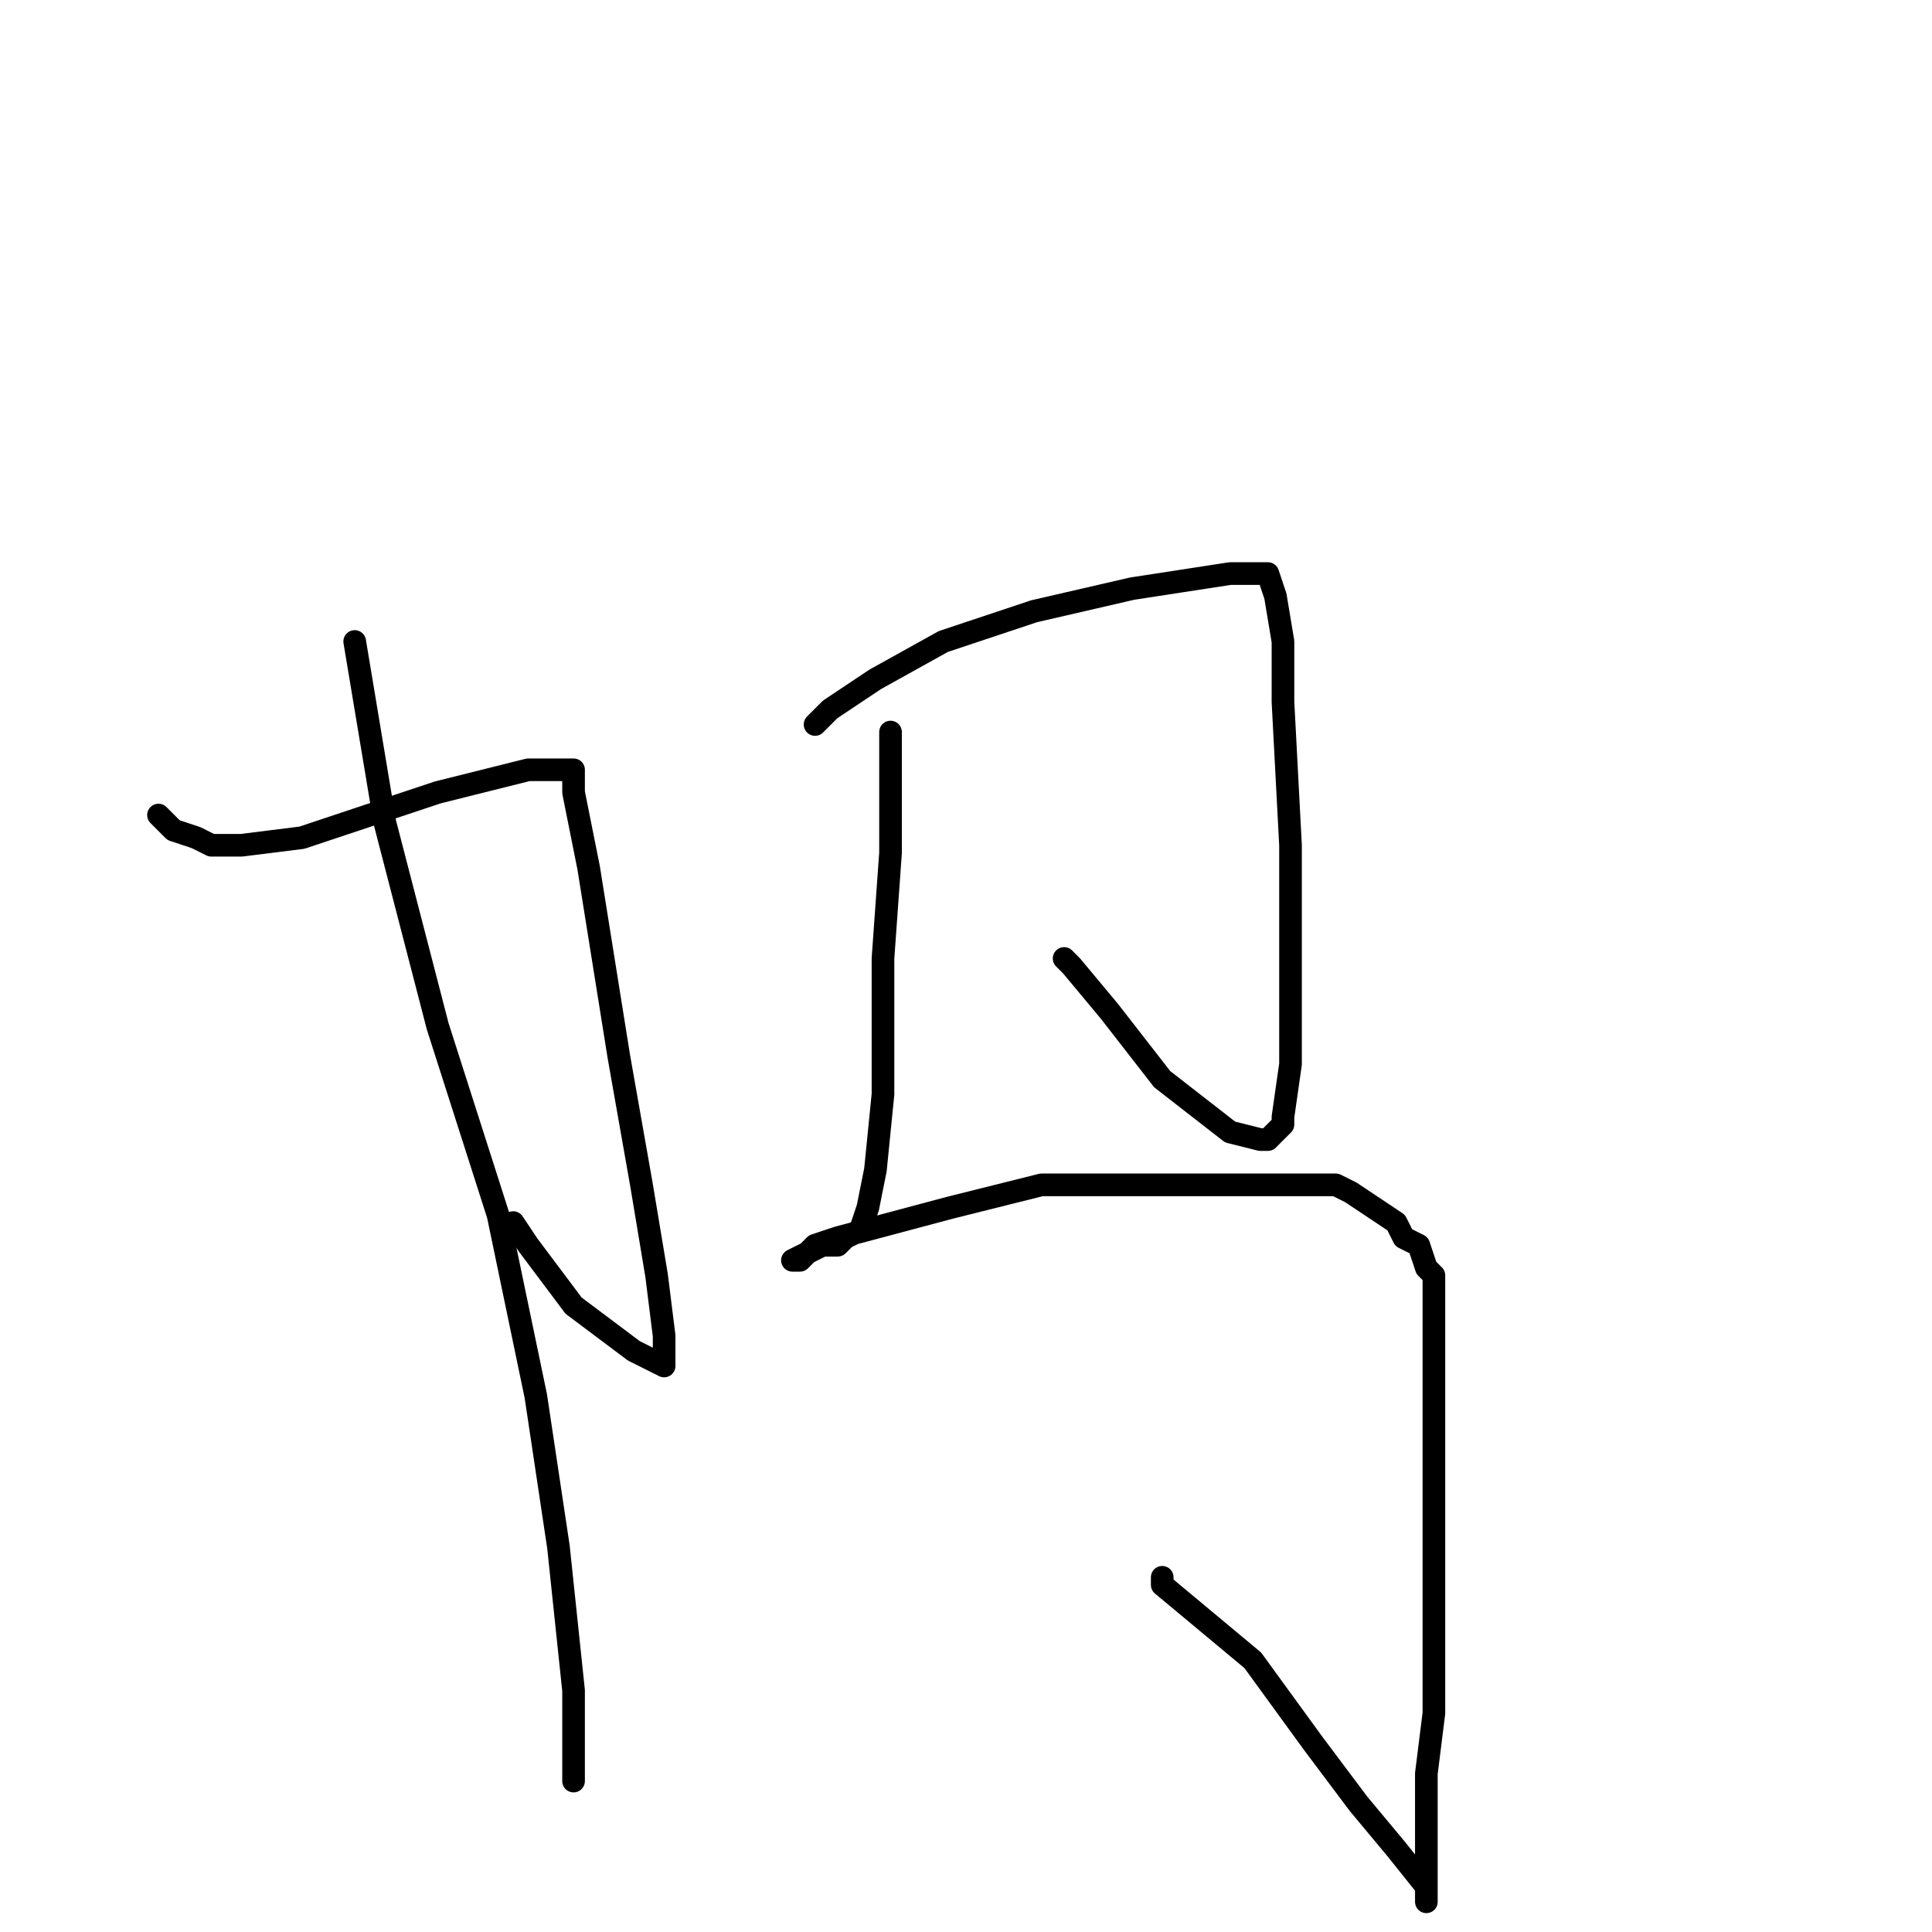 <?xml version="1.0" standalone="no"?>
    <svg width="256" height="256" xmlns="http://www.w3.org/2000/svg" version="1.1">
    <polyline stroke="black" stroke-width="3" stroke-linecap="round" fill="transparent" stroke-linejoin="round" points="21 108 22 109 23 110 26 111 28 112 32 112 40 111 58 105 66 103 70 102 72 102 73 102 74 102 74 102 75 102 76 102 76 105 78 115 82 140 85 157 87 169 88 177 88 180 88 181 84 179 76 173 70 165 68 162 68 162 " />
        <polyline stroke="black" stroke-width="3" stroke-linecap="round" fill="transparent" stroke-linejoin="round" points="47 85 49 97 51 109 58 136 66 161 71 185 74 205 76 224 76 232 76 236 76 236 76 234 76 234 " />
        <polyline stroke="black" stroke-width="3" stroke-linecap="round" fill="transparent" stroke-linejoin="round" points="108 96 109 95 110 94 116 90 125 85 137 81 150 78 163 76 166 76 167 76 168 76 169 79 170 85 170 93 171 112 171 124 171 134 171 141 170 148 170 149 168 151 167 151 163 150 154 143 147 134 142 128 141 127 141 127 " />
        <polyline stroke="black" stroke-width="3" stroke-linecap="round" fill="transparent" stroke-linejoin="round" points="118 97 118 97 118 97 118 98 118 101 118 105 118 113 117 127 117 137 117 145 116 155 115 160 114 163 112 164 111 165 110 165 110 165 109 165 107 166 105 167 106 167 108 165 111 164 126 160 138 157 150 157 161 157 172 157 177 157 179 158 182 160 185 162 186 164 188 165 189 168 190 169 190 177 190 185 190 194 190 204 190 214 190 227 189 235 189 242 189 248 189 251 189 252 189 251 189 250 185 245 180 239 174 231 166 220 160 215 154 210 154 209 154 209 " />
        </svg>